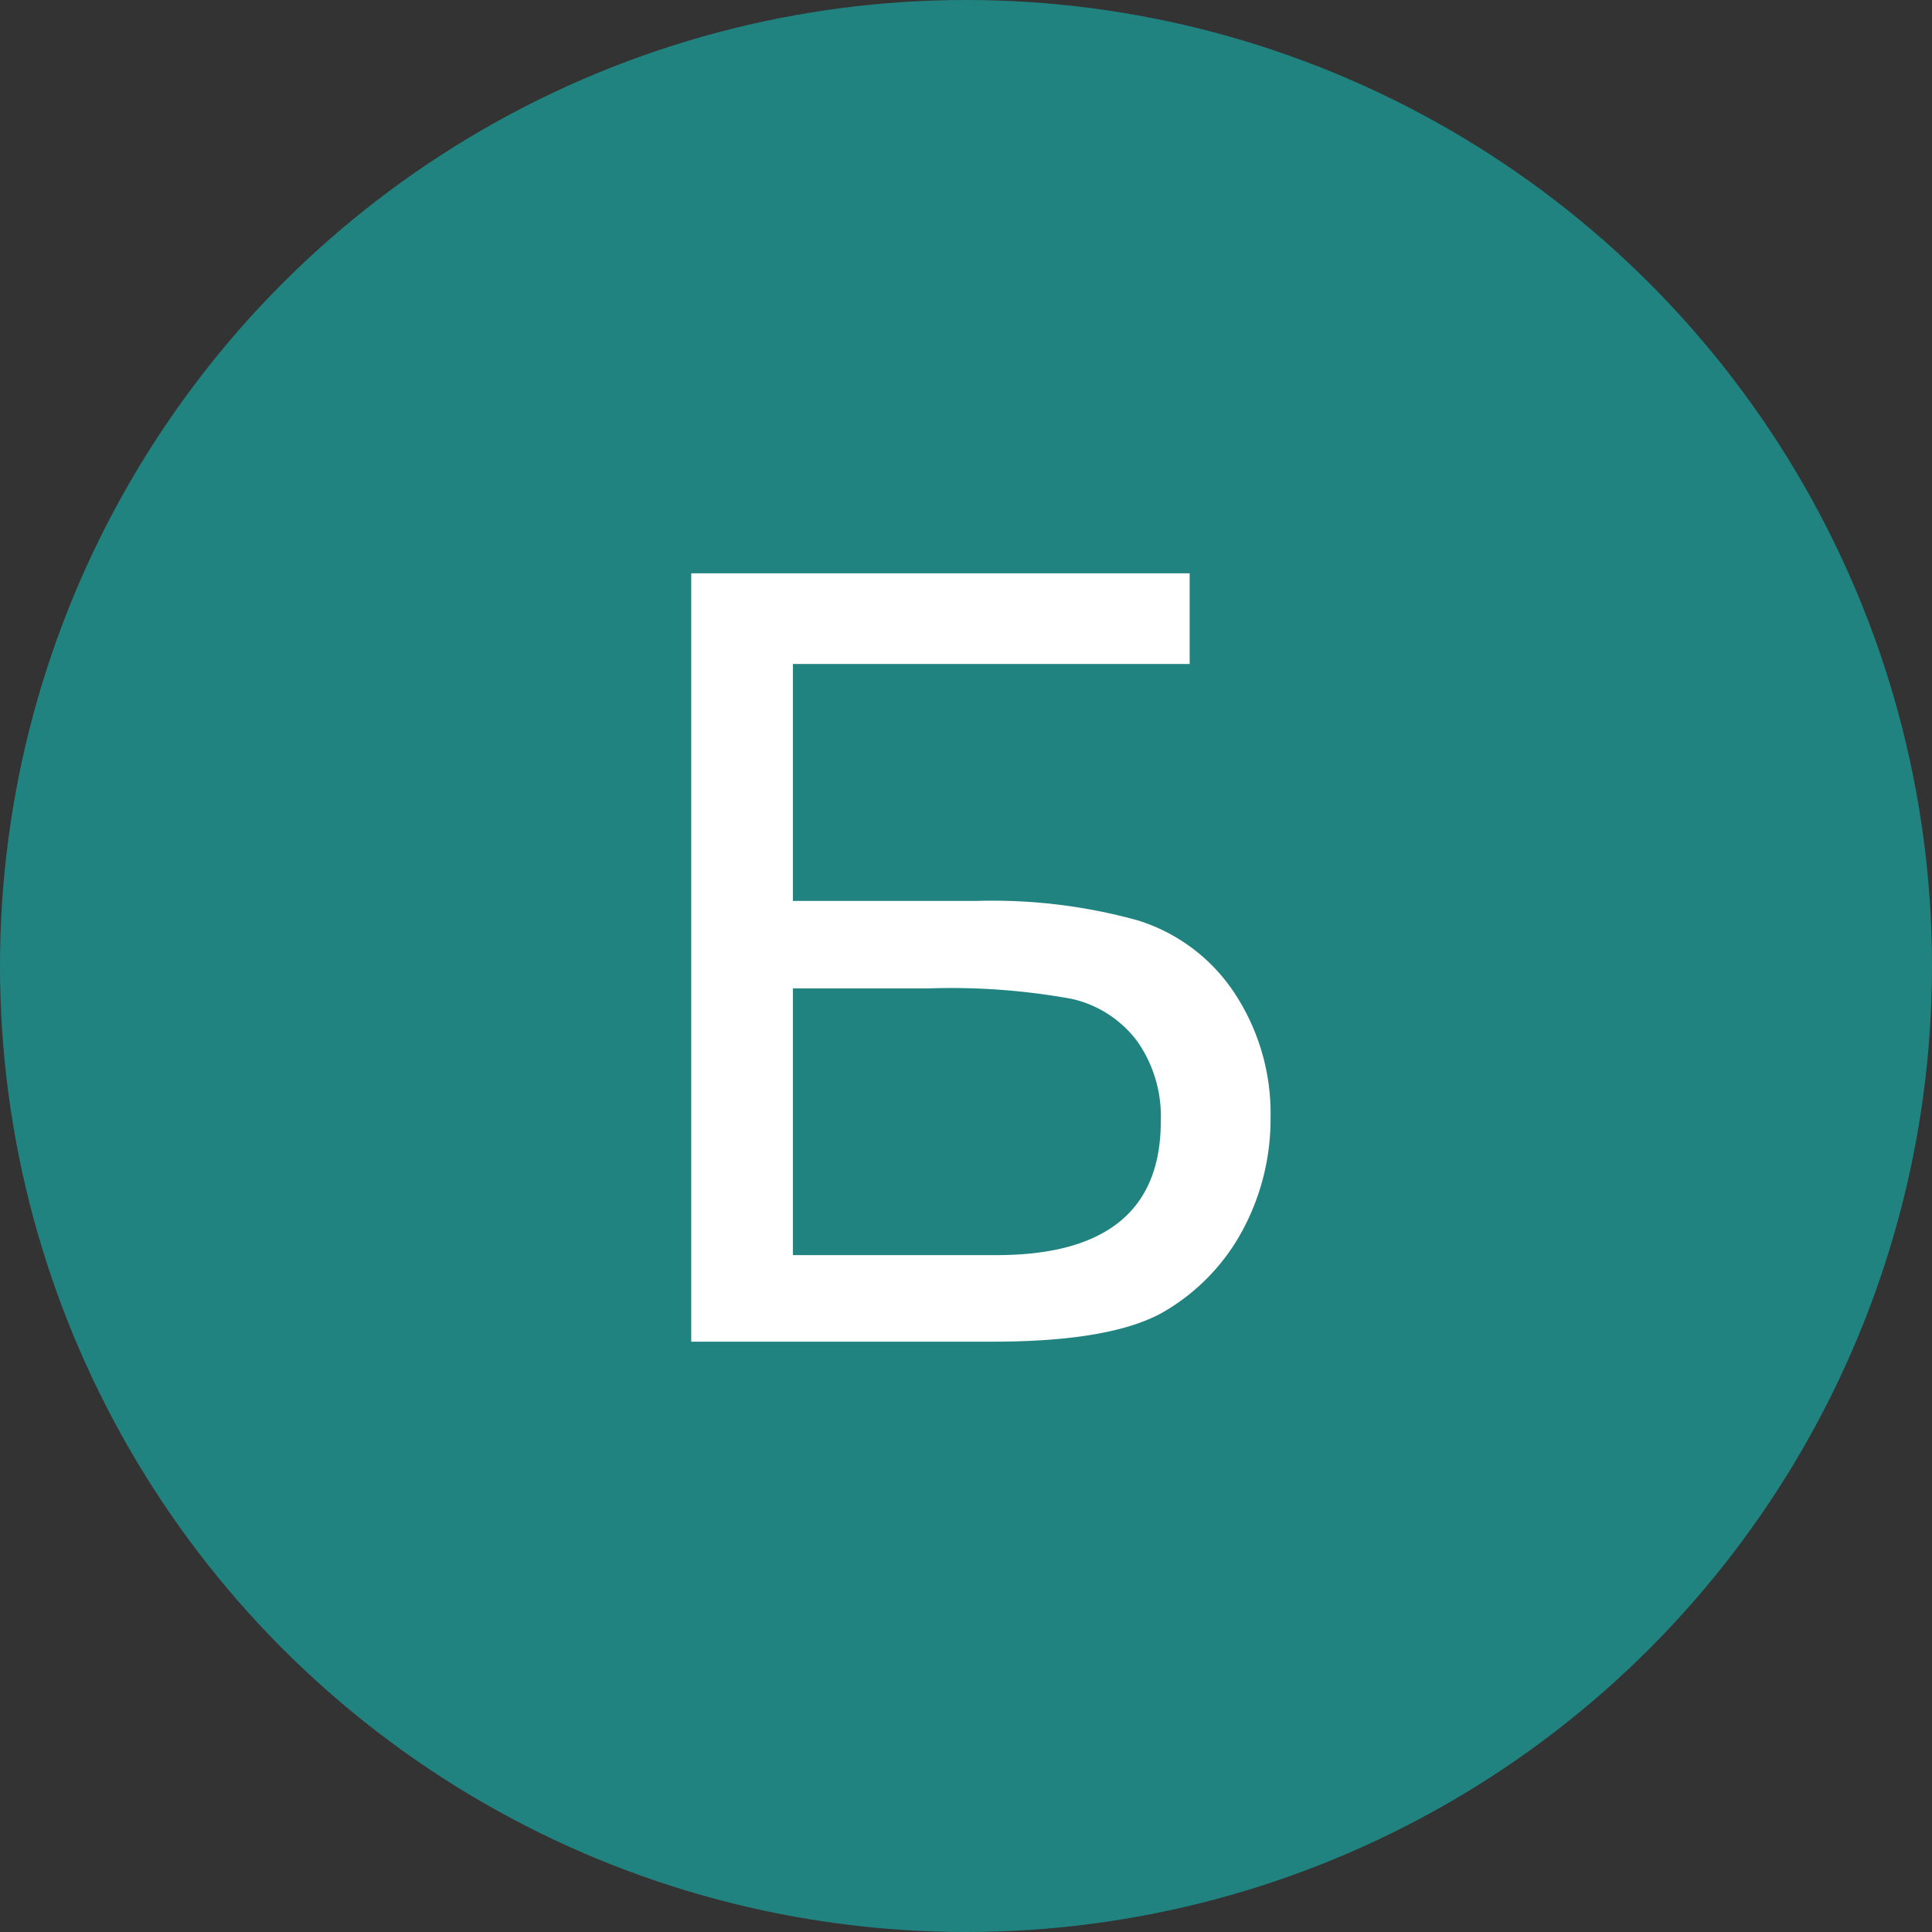 <svg xmlns="http://www.w3.org/2000/svg" width="144" height="144" viewBox="0 0 144 144">
	<rect x="0" y="0" width="144" height="144" fill="#333333" stroke="none"/>
	<circle fill="#218380" cx="72" cy="72" r="72"/>
	<path fill="#fff" d="M51.52,42.73H88.67v6.76H59.1V67.15H72.77a40.55,40.55,0,0,1,12,1.44A13.39,13.39,0,0,1,92,74a16.28,16.28,0,0,1,2.7,9.32,17.47,17.47,0,0,1-1.94,8.1A15.53,15.53,0,0,1,87,97.62Q83.17,100,74,100H51.52ZM59.1,93.55H74.26c4.09,0,7.15-.83,9.2-2.5s3.06-4.16,3.06-7.5a9.74,9.74,0,0,0-1.75-5.93,8.38,8.38,0,0,0-4.89-3.17,50,50,0,0,0-10.66-.78H59.1Z"/>
</svg>